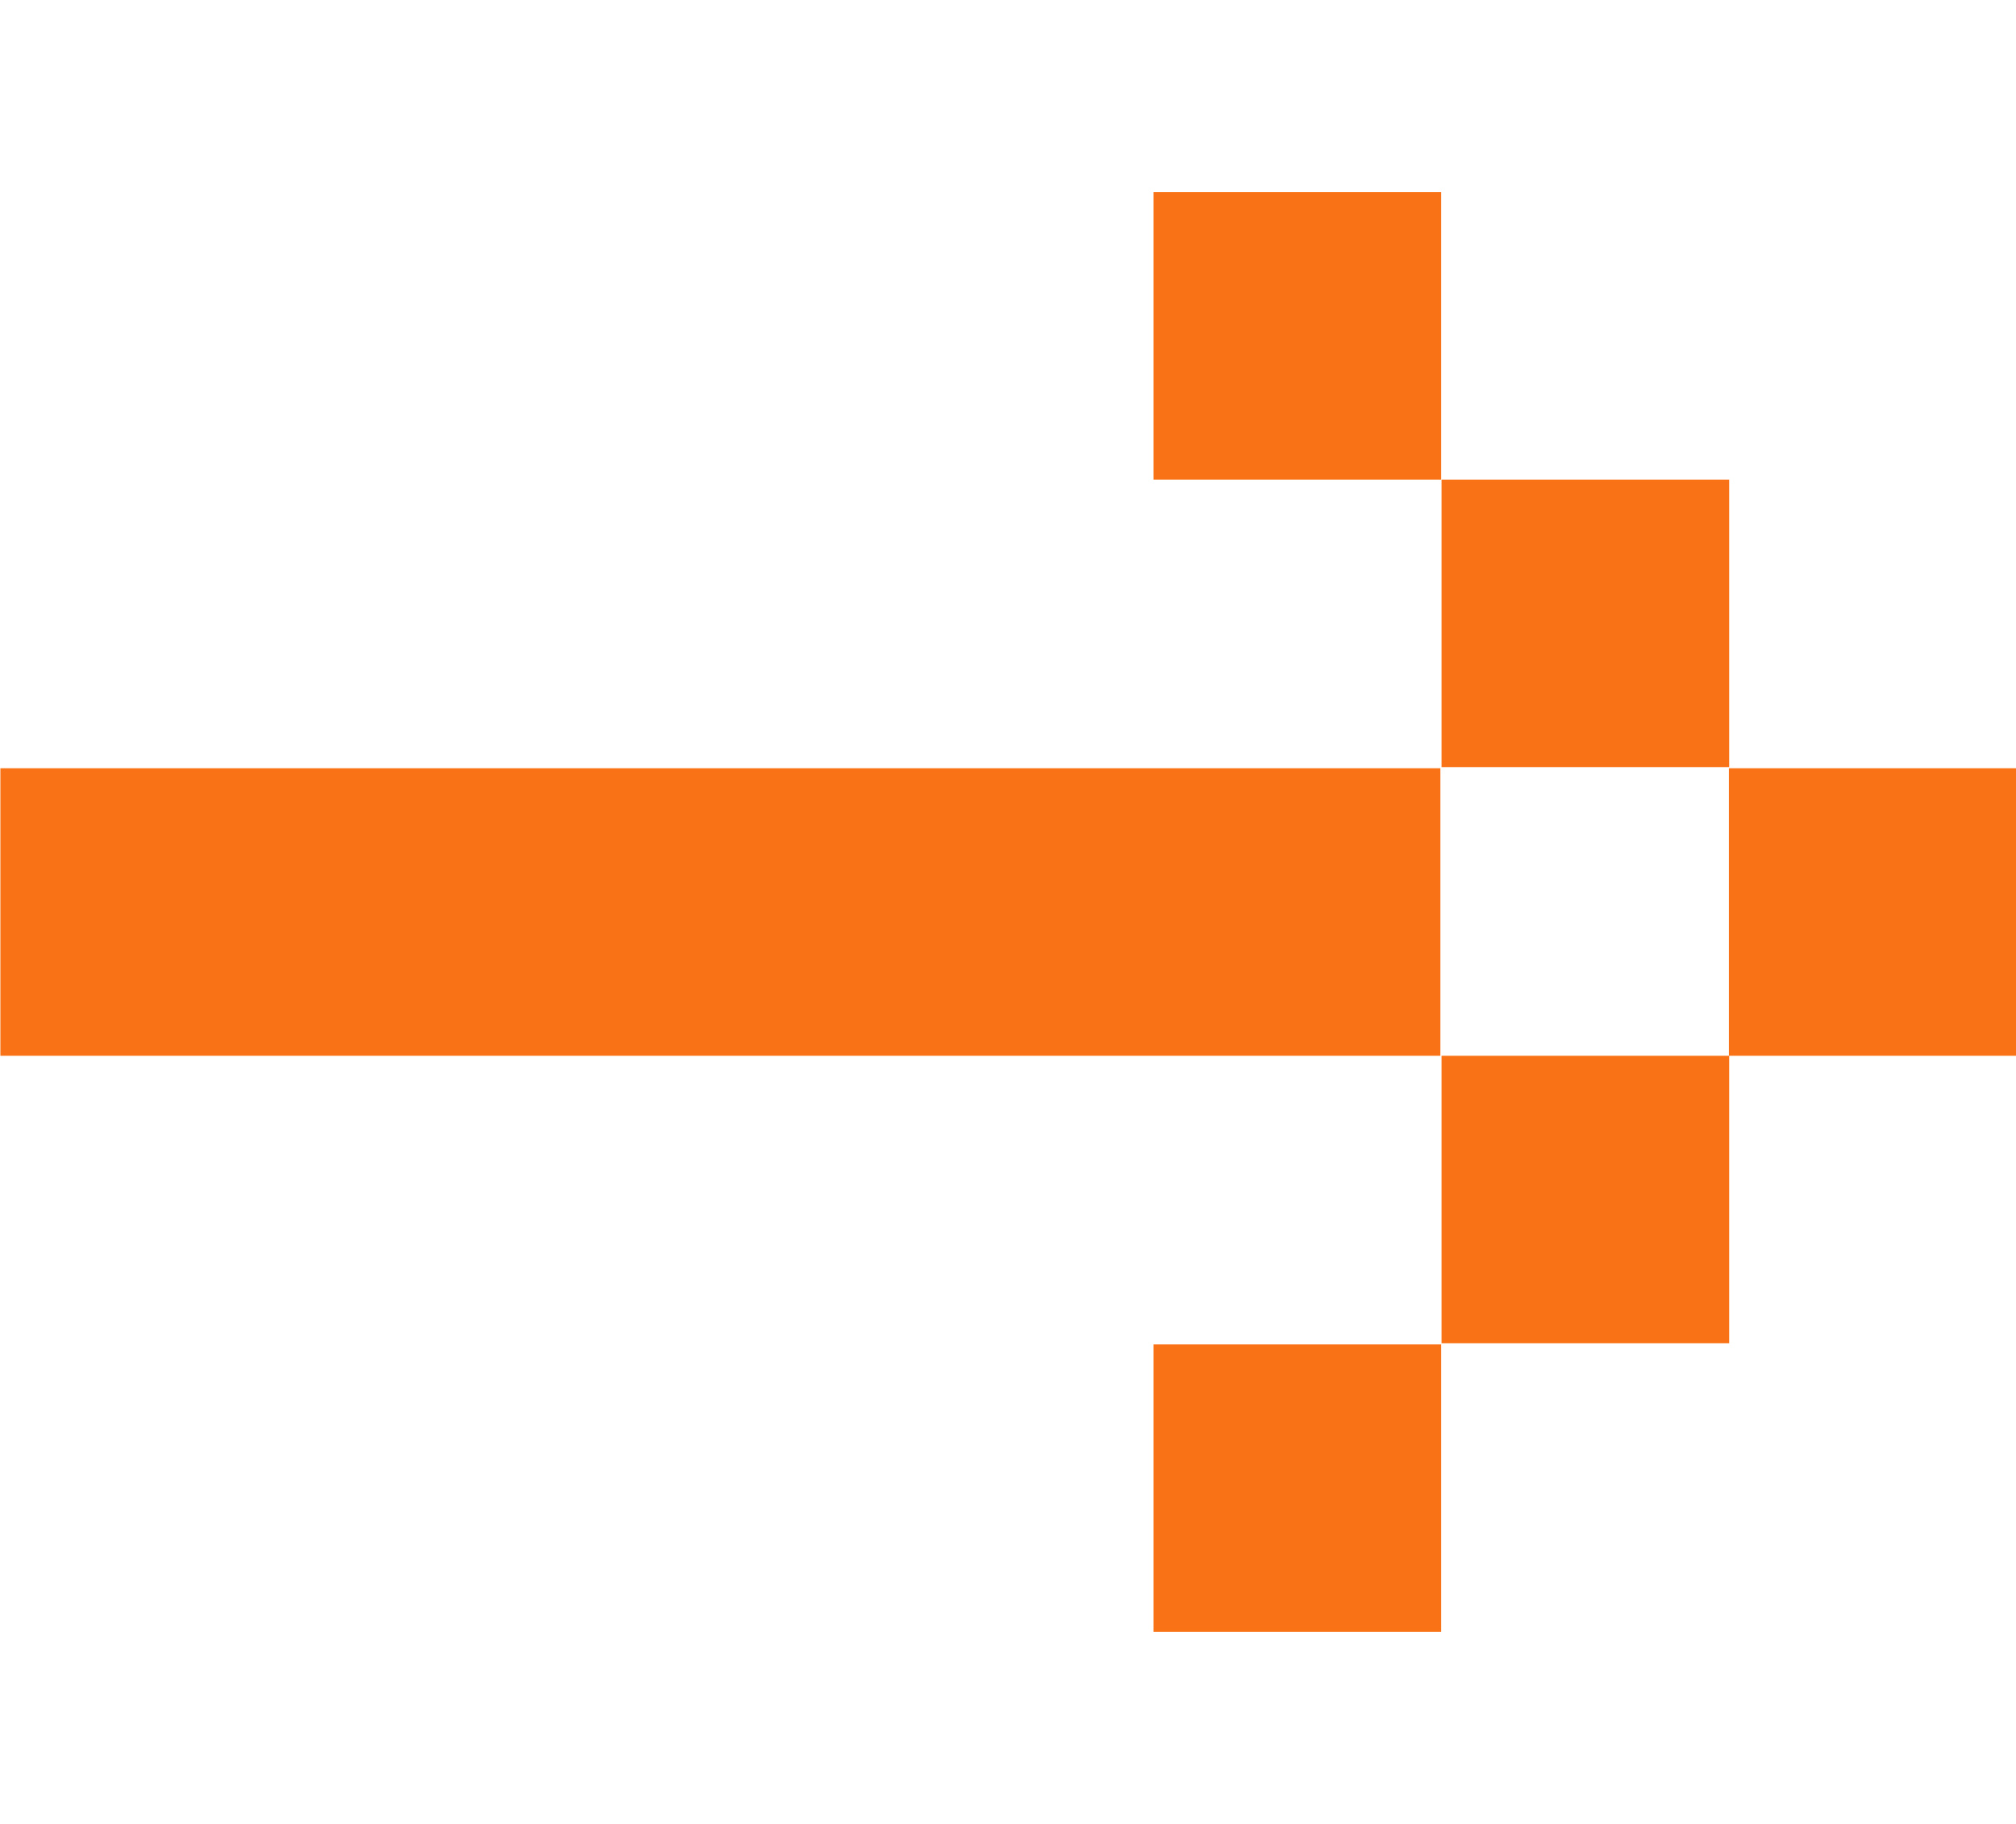 <svg viewBox="0 0 21 19" fill="none" xmlns="http://www.w3.org/2000/svg">
  <path d="M21.004 10.998L21.004 8.003L18.009 8.003L18.009 10.998L21.004 10.998Z" fill="#f97316"></path>
  <path d="M18.012 7.991L18.012 4.996L15.016 4.996L15.016 7.991L18.012 7.991Z" fill="#f97316"></path>
  <path d="M15.012 4.996L15.012 2L12.016 2L12.016 4.996L15.012 4.996Z" fill="#f97316"></path>
  <path d="M18.012 13.993L18.012 10.998L15.016 10.998L15.016 13.993L18.012 13.993Z" fill="#f97316"></path>
  <path d="M15.004 10.998L15.004 8.003L0.004 8.003L0.004 10.998L15.004 10.998Z" fill="#f97316"></path>
  <path d="M15.012 17L15.012 14.005L12.016 14.005L12.016 17L15.012 17Z" fill="#f97316"></path>
</svg>